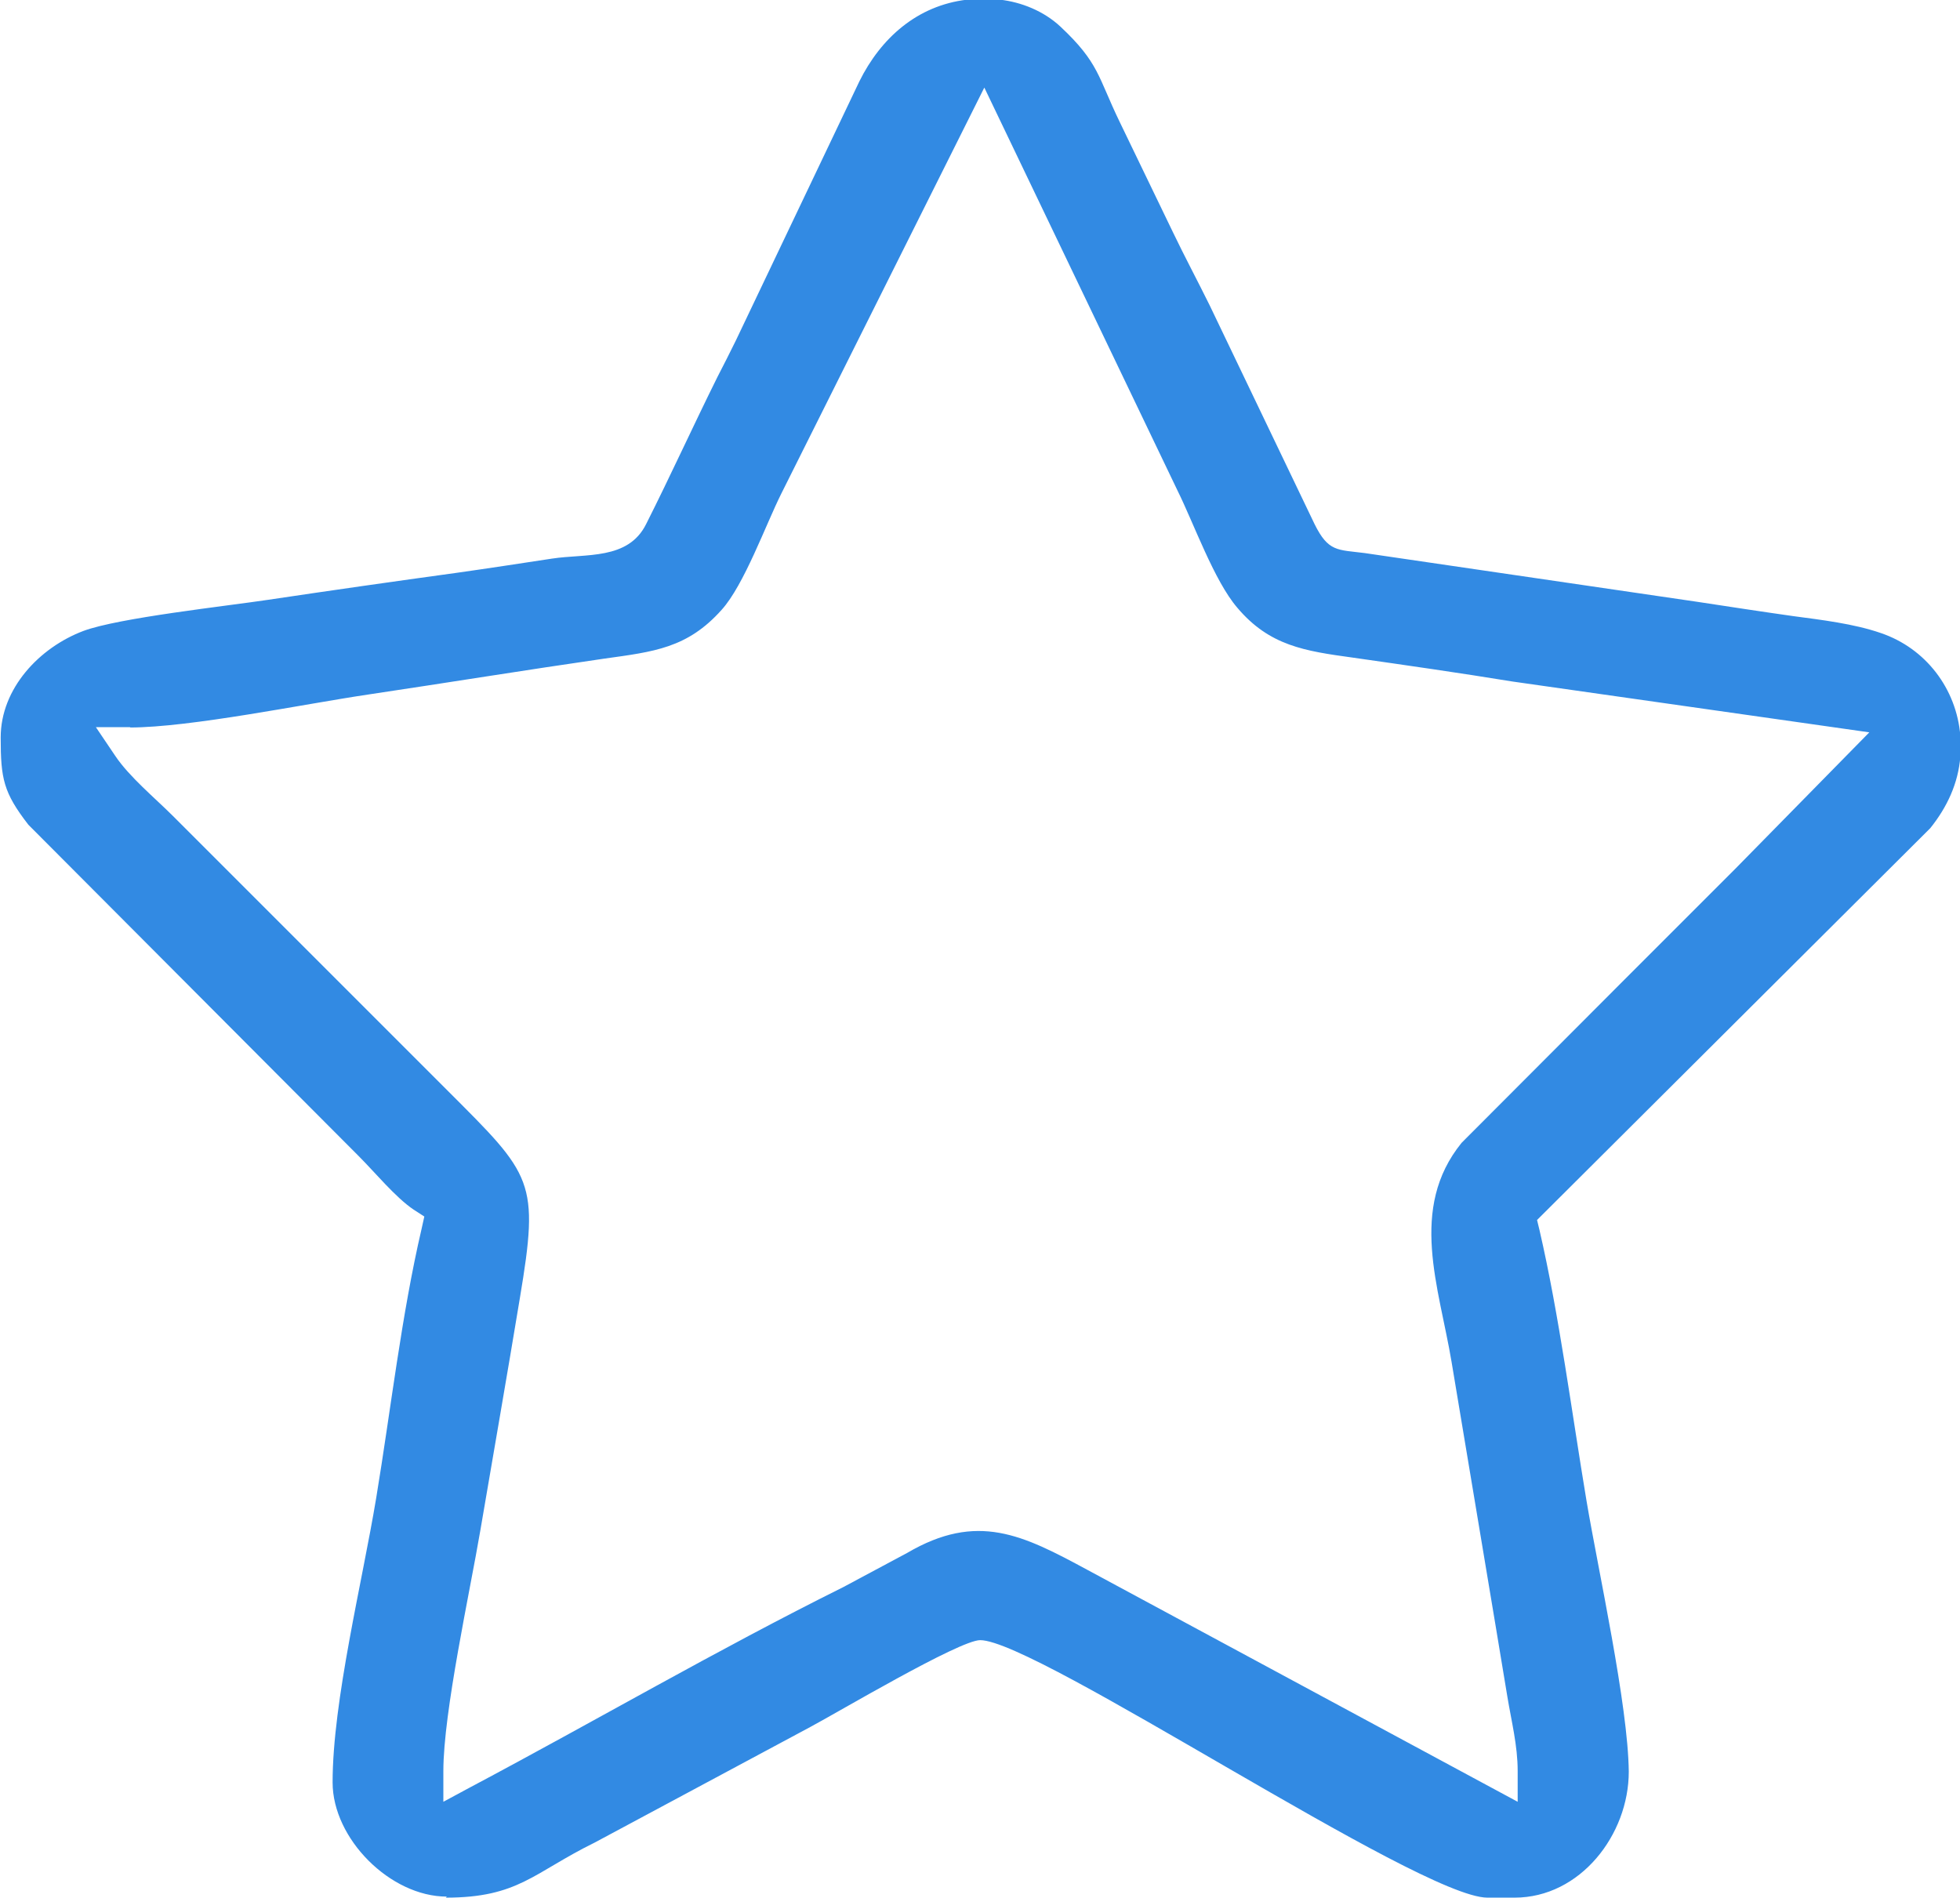 <?xml version="1.0" encoding="UTF-8"?>
<!DOCTYPE svg PUBLIC "-//W3C//DTD SVG 1.1//EN" "http://www.w3.org/Graphics/SVG/1.1/DTD/svg11.dtd">
<!-- Creator: CorelDRAW 2018 (64-Bit) -->
<svg xmlns="http://www.w3.org/2000/svg" xml:space="preserve" width="5.727mm" height="5.545mm" version="1.1" style="shape-rendering:geometricPrecision; text-rendering:geometricPrecision; image-rendering:optimizeQuality; fill-rule:evenodd; clip-rule:evenodd"
viewBox="0 0 56.63 54.83"
 xmlns:xlink="http://www.w3.org/1999/xlink">
 <defs>
  <style type="text/css">
   <![CDATA[
    .fil0 {fill:#328AE3}
   ]]>
  </style>
 </defs>
 <g id="Слой_x0020_1">
  <path class="fil0" d="M12.88 54.83c2.1,0 2.53,-0.72 4.3,-1.59l6.23 -3.34c0.79,-0.42 4.31,-2.51 4.91,-2.51 1.63,0 12.68,7.43 14.65,7.44l0.79 0c1.9,0 3.3,-1.82 3.3,-3.64 -0.02,-1.93 -0.88,-5.8 -1.22,-7.82 -0.42,-2.51 -0.79,-5.37 -1.36,-7.83l-0.07 -0.29 11.36 -11.32c0.49,-0.61 0.81,-1.3 0.87,-2.07l0 -0.6c-0.11,-1.36 -1,-2.53 -2.3,-2.97 -0.78,-0.27 -1.72,-0.38 -2.54,-0.49 -0.92,-0.13 -1.83,-0.27 -2.75,-0.41l-9.62 -1.41c-0.79,-0.1 -1.05,-0.03 -1.45,-0.84l-3.03 -6.32c-0.35,-0.71 -0.72,-1.4 -1.06,-2.11l-1.54 -3.19c-0.63,-1.3 -0.59,-1.7 -1.71,-2.75 -0.48,-0.45 -1.13,-0.71 -1.75,-0.78l-0.95 -0c-1.44,0.17 -2.49,1.11 -3.11,2.36l-3.57 7.49c-0.17,0.35 -0.35,0.7 -0.53,1.05 -0.7,1.41 -1.35,2.84 -2.06,4.25 -0.52,1.05 -1.74,0.85 -2.72,1 -0.92,0.14 -1.83,0.28 -2.75,0.41 -1.82,0.25 -3.64,0.51 -5.45,0.78 -1.19,0.18 -4.32,0.52 -5.34,0.9 -1.27,0.48 -2.39,1.66 -2.39,3.08 0,1.19 0.08,1.59 0.8,2.52l9.55 9.58c0.46,0.46 1.06,1.19 1.58,1.54l0.31 0.2 -0.08 0.36c-0.58,2.49 -0.89,5.23 -1.31,7.77 -0.4,2.42 -1.26,5.87 -1.26,8.22 0,1.63 1.67,3.3 3.3,3.3zm-9.13 -33.81c1.74,0 5.05,-0.68 6.87,-0.95 2.28,-0.34 4.56,-0.71 6.84,-1.04 1.43,-0.2 2.4,-0.3 3.39,-1.41 0.65,-0.72 1.27,-2.45 1.73,-3.37l5.86 -11.72 5.58 11.64c0.48,0.97 1.06,2.61 1.73,3.39 0.93,1.1 1.95,1.25 3.33,1.44 1.54,0.22 3.08,0.44 4.61,0.69l10.32 1.47 -3.87 3.94c-1.07,1.07 -2.14,2.14 -3.21,3.21l-4.7 4.71c-1.54,1.9 -0.65,4.17 -0.29,6.33l1.29 7.73c0.11,0.64 0.21,1.29 0.32,1.93 0.12,0.73 0.3,1.42 0.3,2.16l0 0.89 -12.43 -6.7c-1.87,-1.01 -3.18,-1.68 -5.21,-0.49l-1.85 0.99c-3.64,1.81 -7.17,3.87 -10.77,5.78l-0.78 0.42 0 -0.89c0,-1.7 0.77,-5.19 1.07,-6.96 0.38,-2.23 0.77,-4.46 1.14,-6.7 0.57,-3.4 0.37,-3.54 -2.08,-5.99l-7.94 -7.94c-0.53,-0.53 -1.26,-1.13 -1.67,-1.74l-0.56 -0.83 1 0z"/>
 </g>
</svg>

